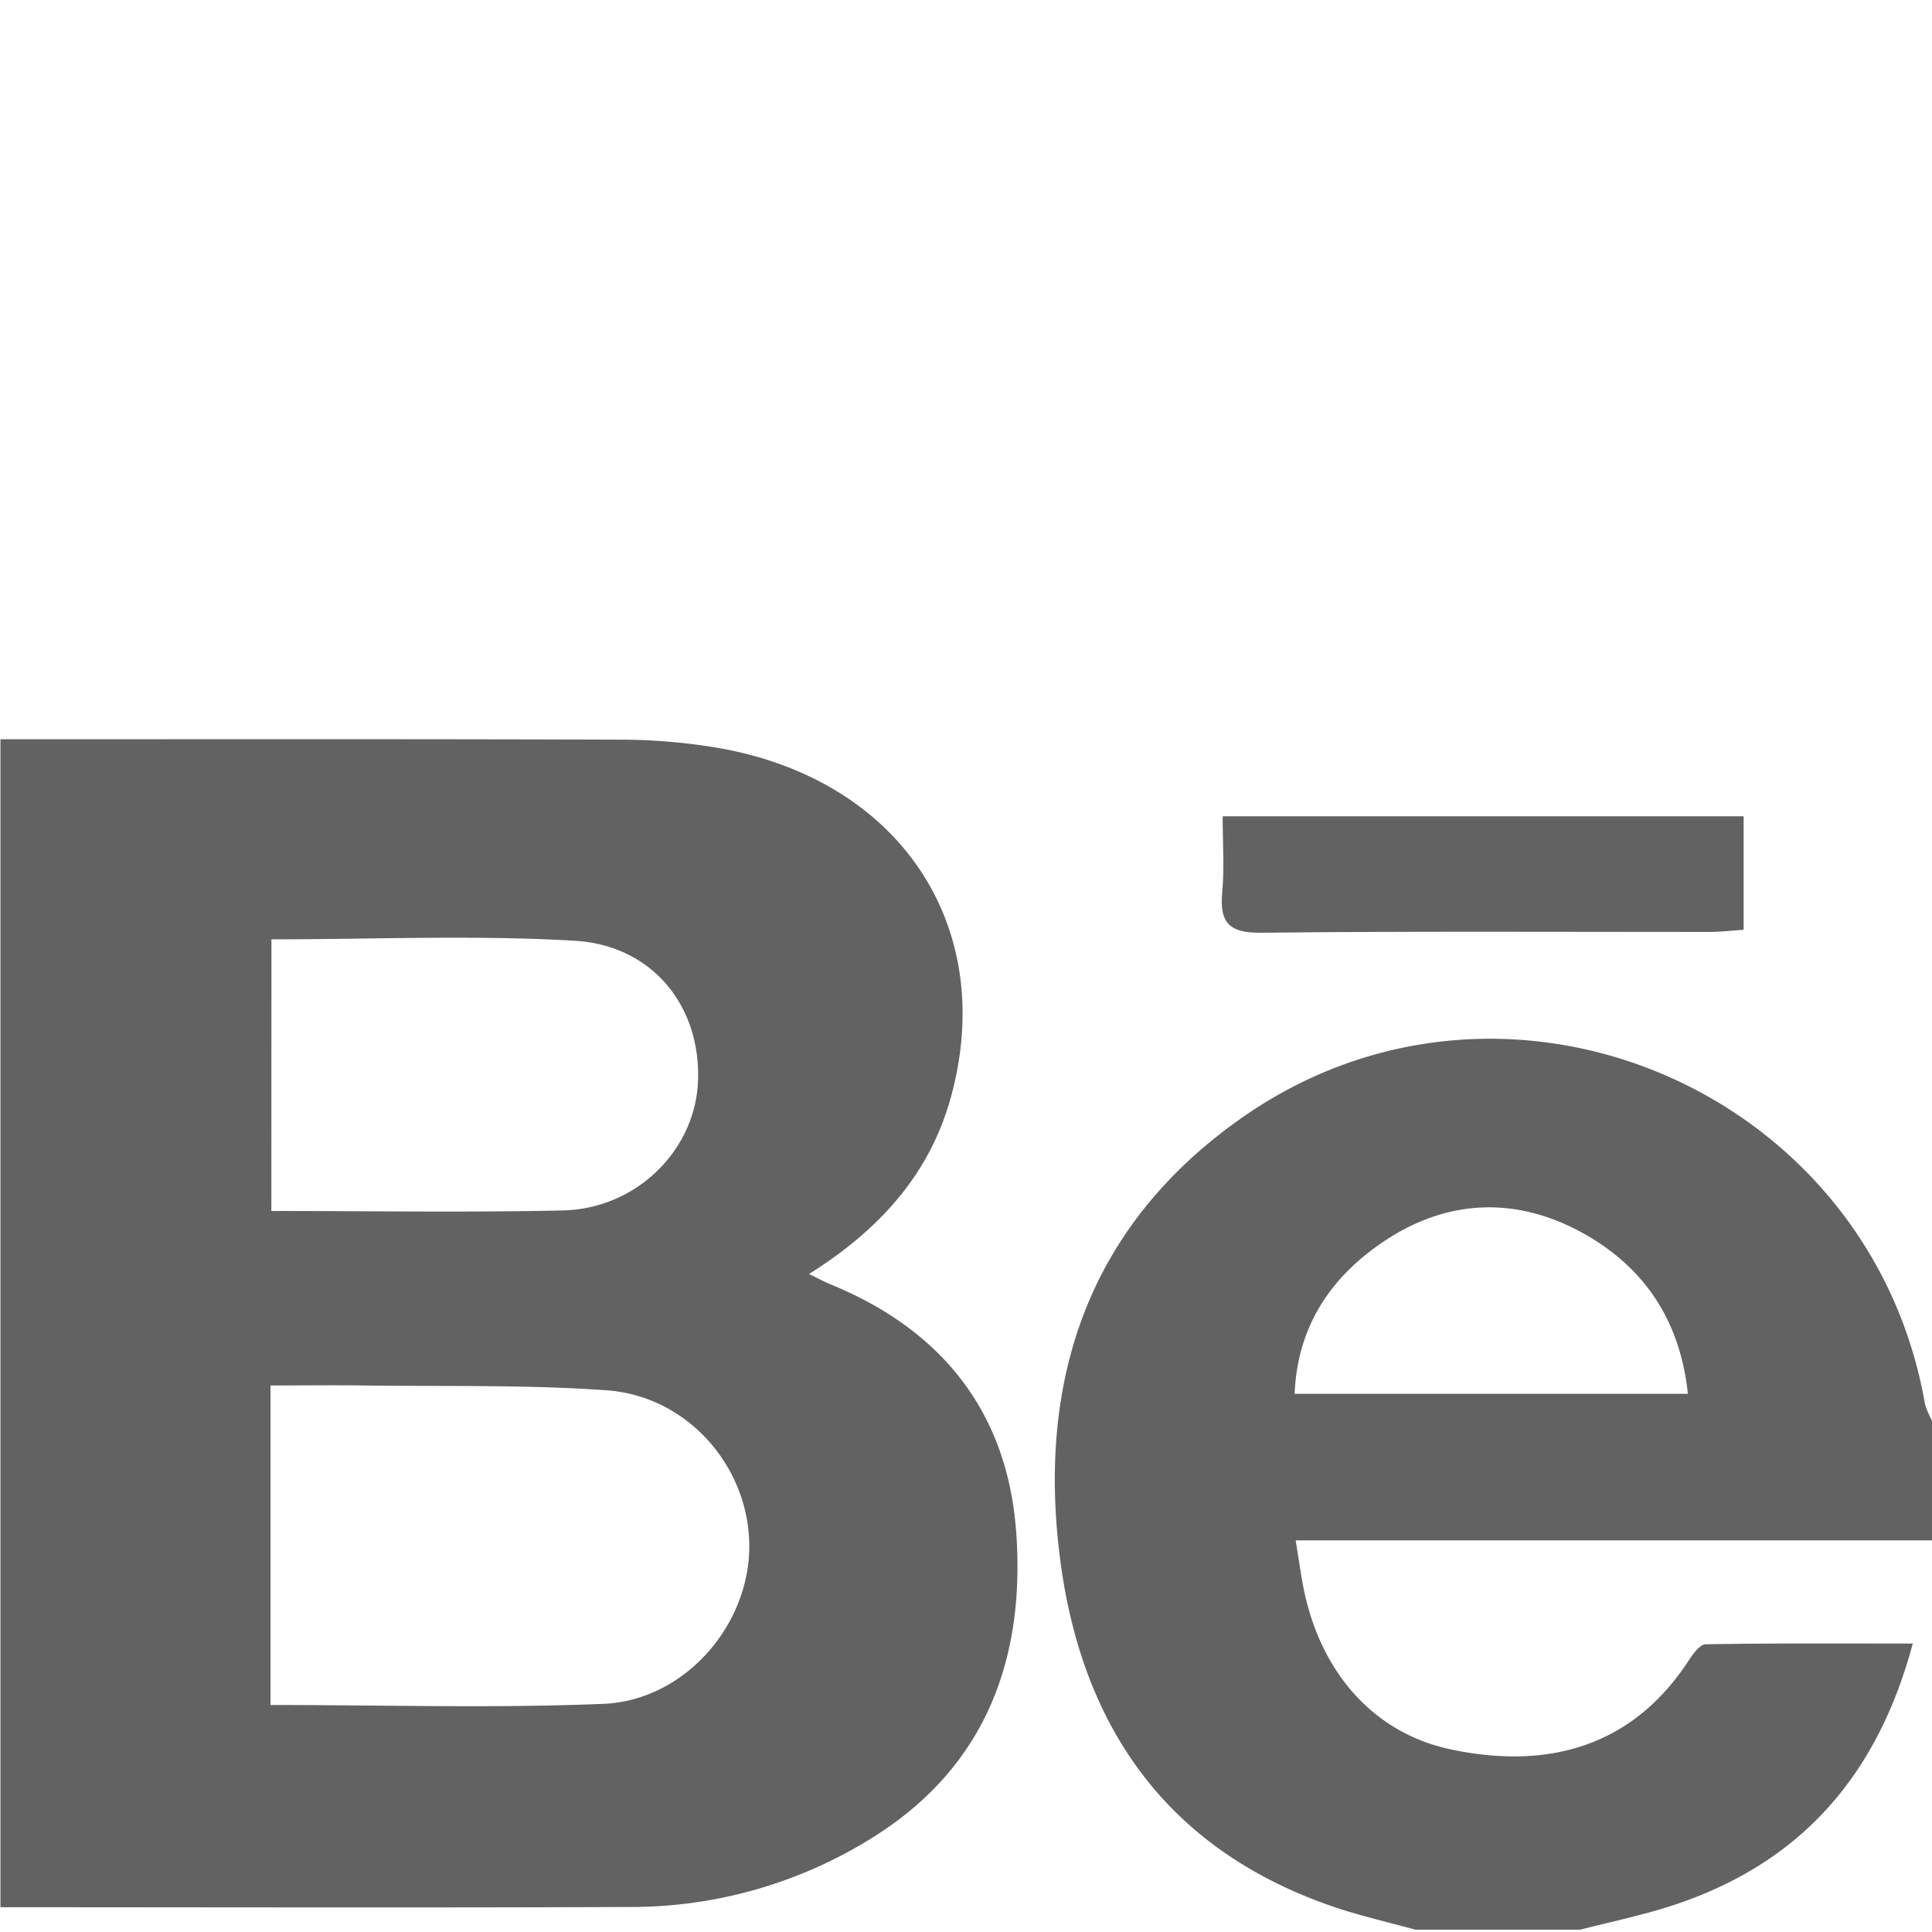 <svg xmlns="http://www.w3.org/2000/svg" viewBox="0 0 400 400"><defs><style>.cls-1{fill:#626262;}</style></defs><title>behance_dark</title><g id="behance"><path class="cls-1" d="M.09,394.87V153.06c42.83,0,85.66-.07,128.49.08a121.3,121.3,0,0,1,20,1.69c37.83,6.51,58.18,37.19,48.18,72.73-4.47,15.86-15,27.27-29.27,36.21,1.93.93,3.21,1.63,4.54,2.17,23.11,9.49,36.64,26.58,38.38,51.49,1.81,25.8-6.16,47.92-29,62.54a94.17,94.17,0,0,1-51.23,14.85C86.78,395,43.43,394.87.09,394.87ZM56,353c23.49,0,46.21.69,68.86-.23,16.85-.68,30.26-16.2,30.27-32.61s-12.73-31.11-29.5-32.31-33.52-.77-50.28-1c-6.37-.09-12.74,0-19.35,0Zm.18-102.28c20.67,0,40.5.33,60.33-.11,15.23-.34,27.37-12.39,28-26.65.66-15.49-9.29-28.23-25.54-29.19-20.72-1.21-41.56-.29-62.77-.29Z"/><path class="cls-1" d="M293.05,399.52c-4.9-1.34-9.85-2.51-14.69-4C243,384.3,224.31,359,219.56,323.35c-5-37.53,5.73-69.72,37.75-92.06,54.31-37.9,129.86-5.87,141.24,59.4a16.71,16.71,0,0,0,1.45,3.43v24.8H268.26c.54,3.39.92,5.94,1.36,8.47,3.22,18.49,14.62,31.4,30.74,34.8,21.67,4.58,38.35-1.68,49.24-18.36.89-1.37,2.33-3.38,3.55-3.4,14-.24,28-.15,42.87-.15-7.55,28.17-24,46-50.41,54.44-6.05,1.92-12.3,3.22-18.46,4.8Zm56.41-110.94c-1.61-15.22-9-26.12-21.54-33.17-14.34-8-29-7.12-42.33,2.24-10.4,7.28-17,17.29-17.55,30.93Z"/><path class="cls-1" d="M361,169v23.5c-2.47.16-4.71.44-6.95.45-31,0-62-.17-92.93.16-6.61.08-8.66-2.05-8.07-8.36.46-5.06.09-10.2.09-15.75Z"/></g></svg>